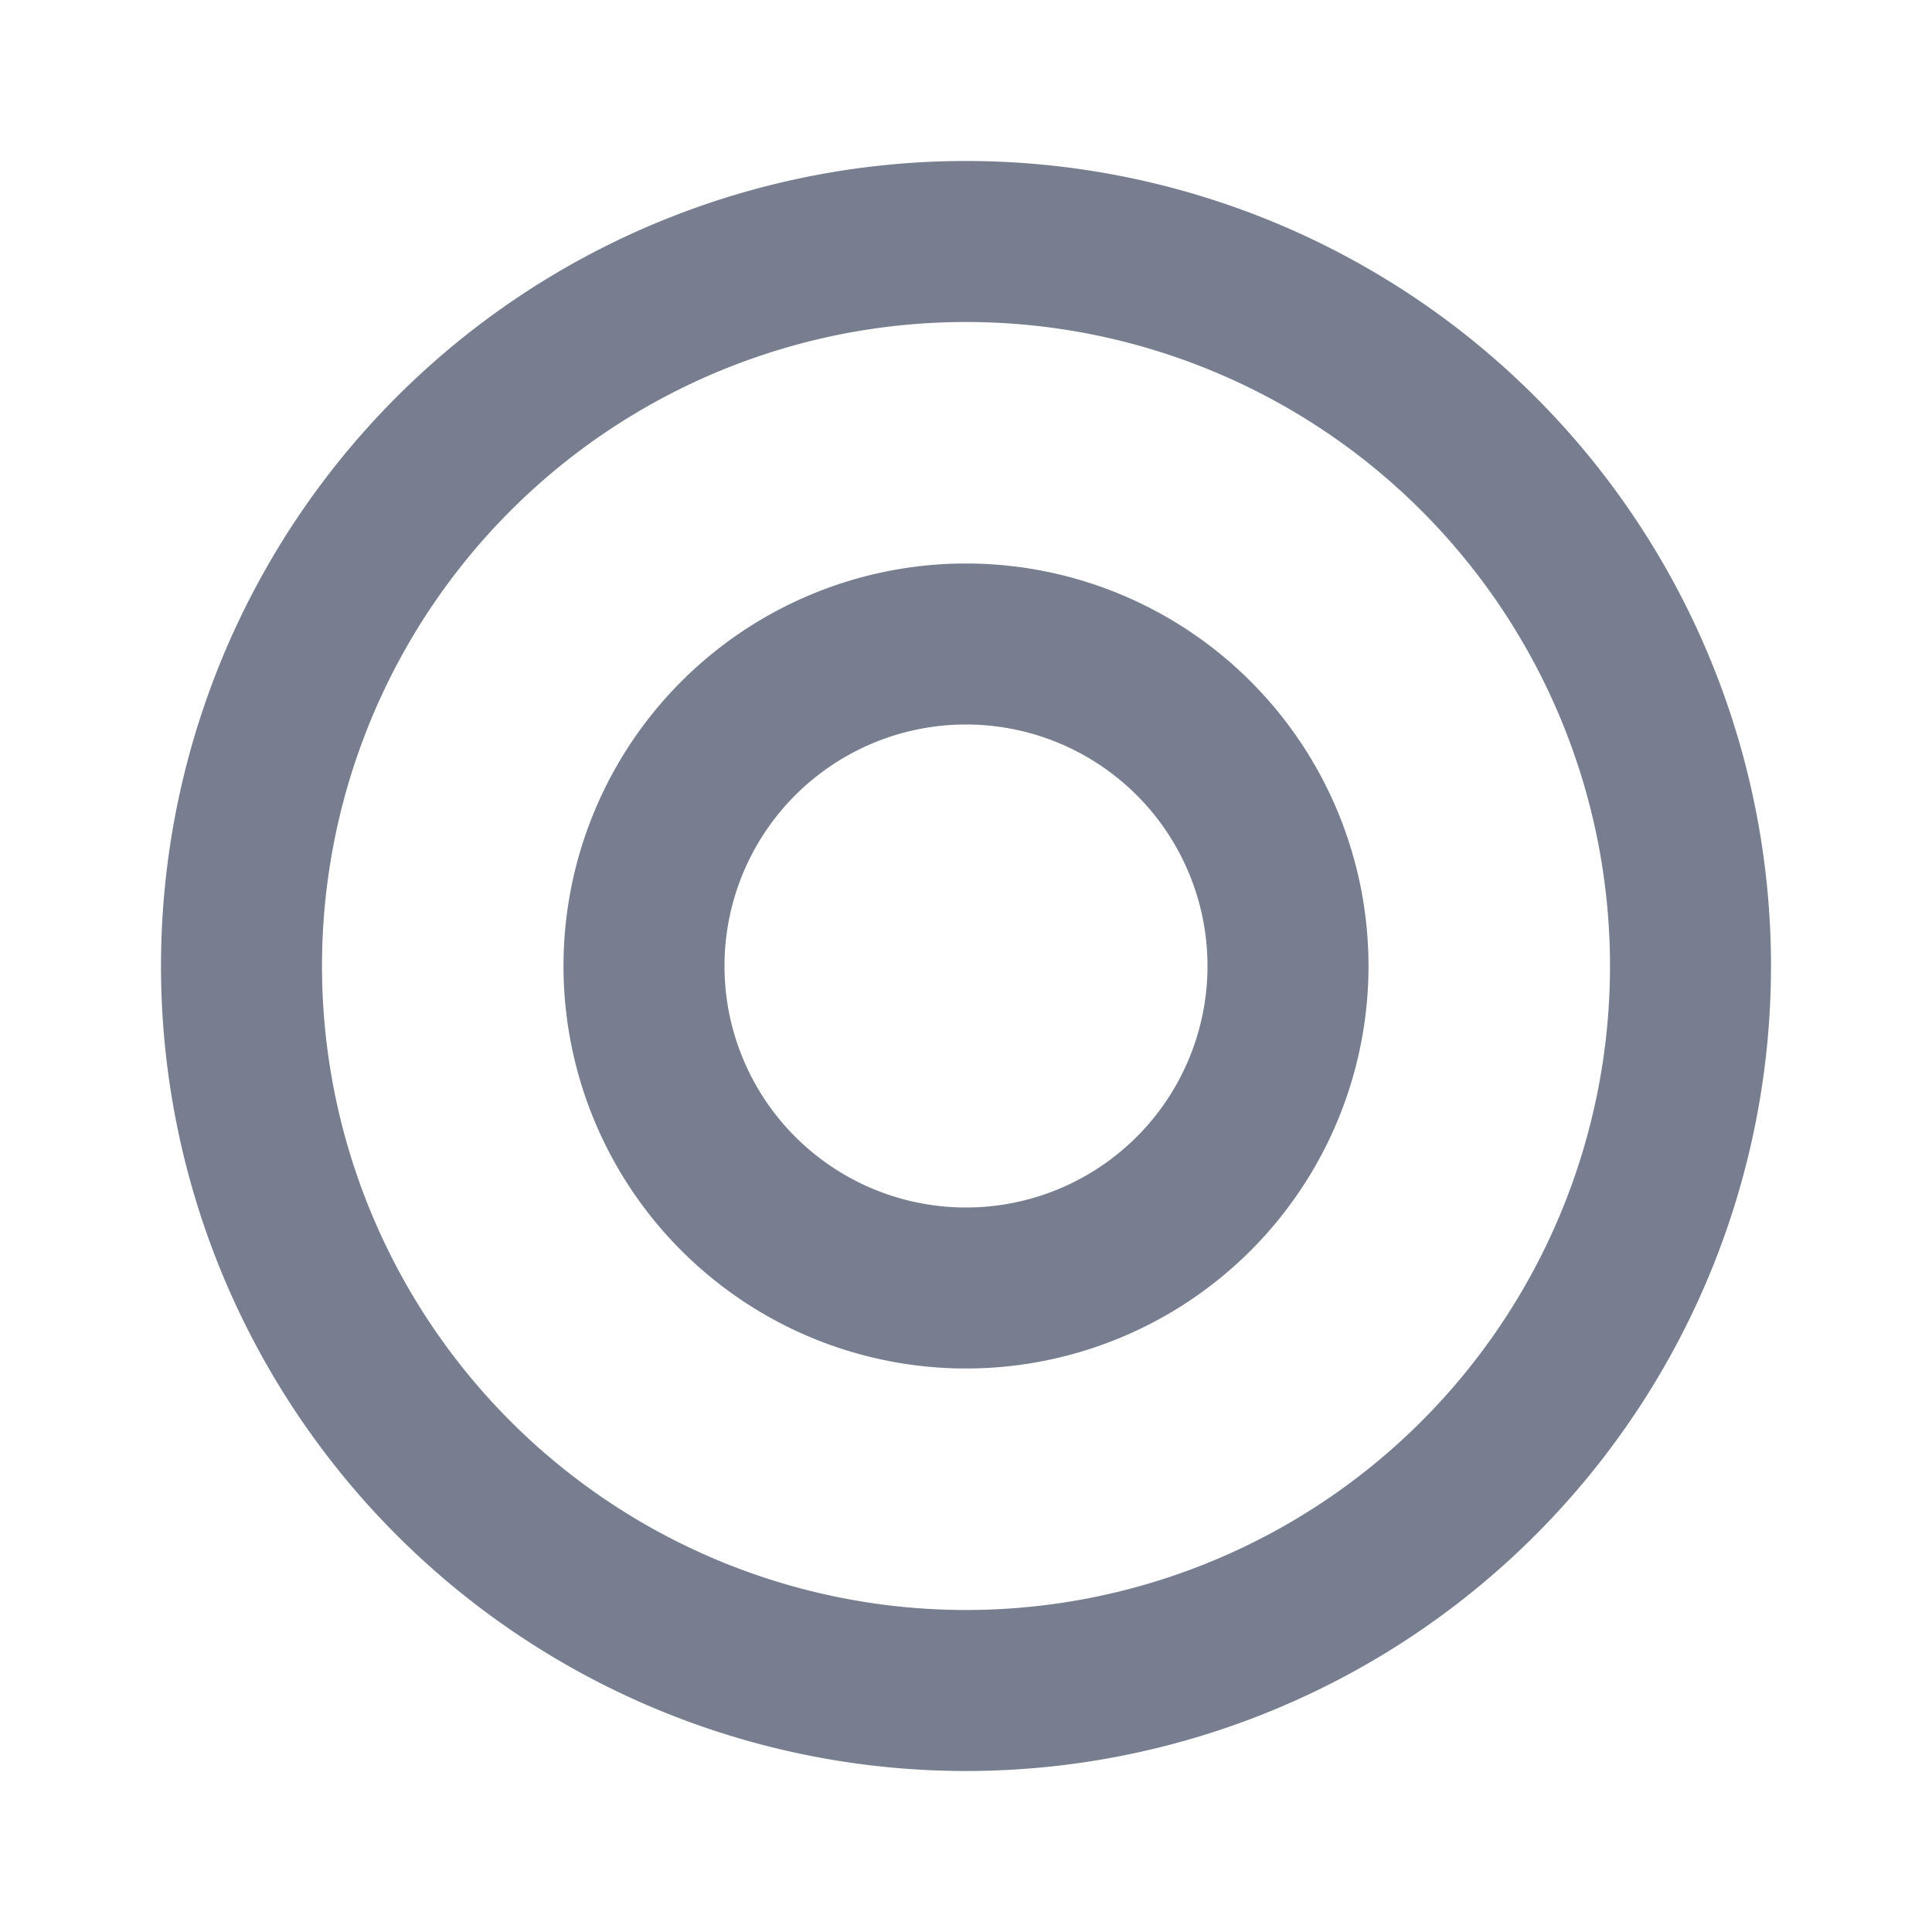 <svg id="icons_Rec_Line" data-name="icons/Rec/Line" xmlns="http://www.w3.org/2000/svg" width="24" height="24" viewBox="0 0 24 24">
  <path id="Shape" d="M10,18a8,8,0,1,0-8-8A8,8,0,0,0,10,18Zm0,2A10,10,0,1,0,0,10,10,10,0,0,0,10,20Z" transform="translate(2 2)" fill="#777e90" fill-rule="evenodd"/>
  <path id="Shape-2" data-name="Shape" d="M5,8A3,3,0,1,0,2,5,3,3,0,0,0,5,8Zm0,2A5,5,0,1,0,0,5,5,5,0,0,0,5,10Z" transform="translate(7 7)" fill="#777e90" fill-rule="evenodd"/>
</svg>
